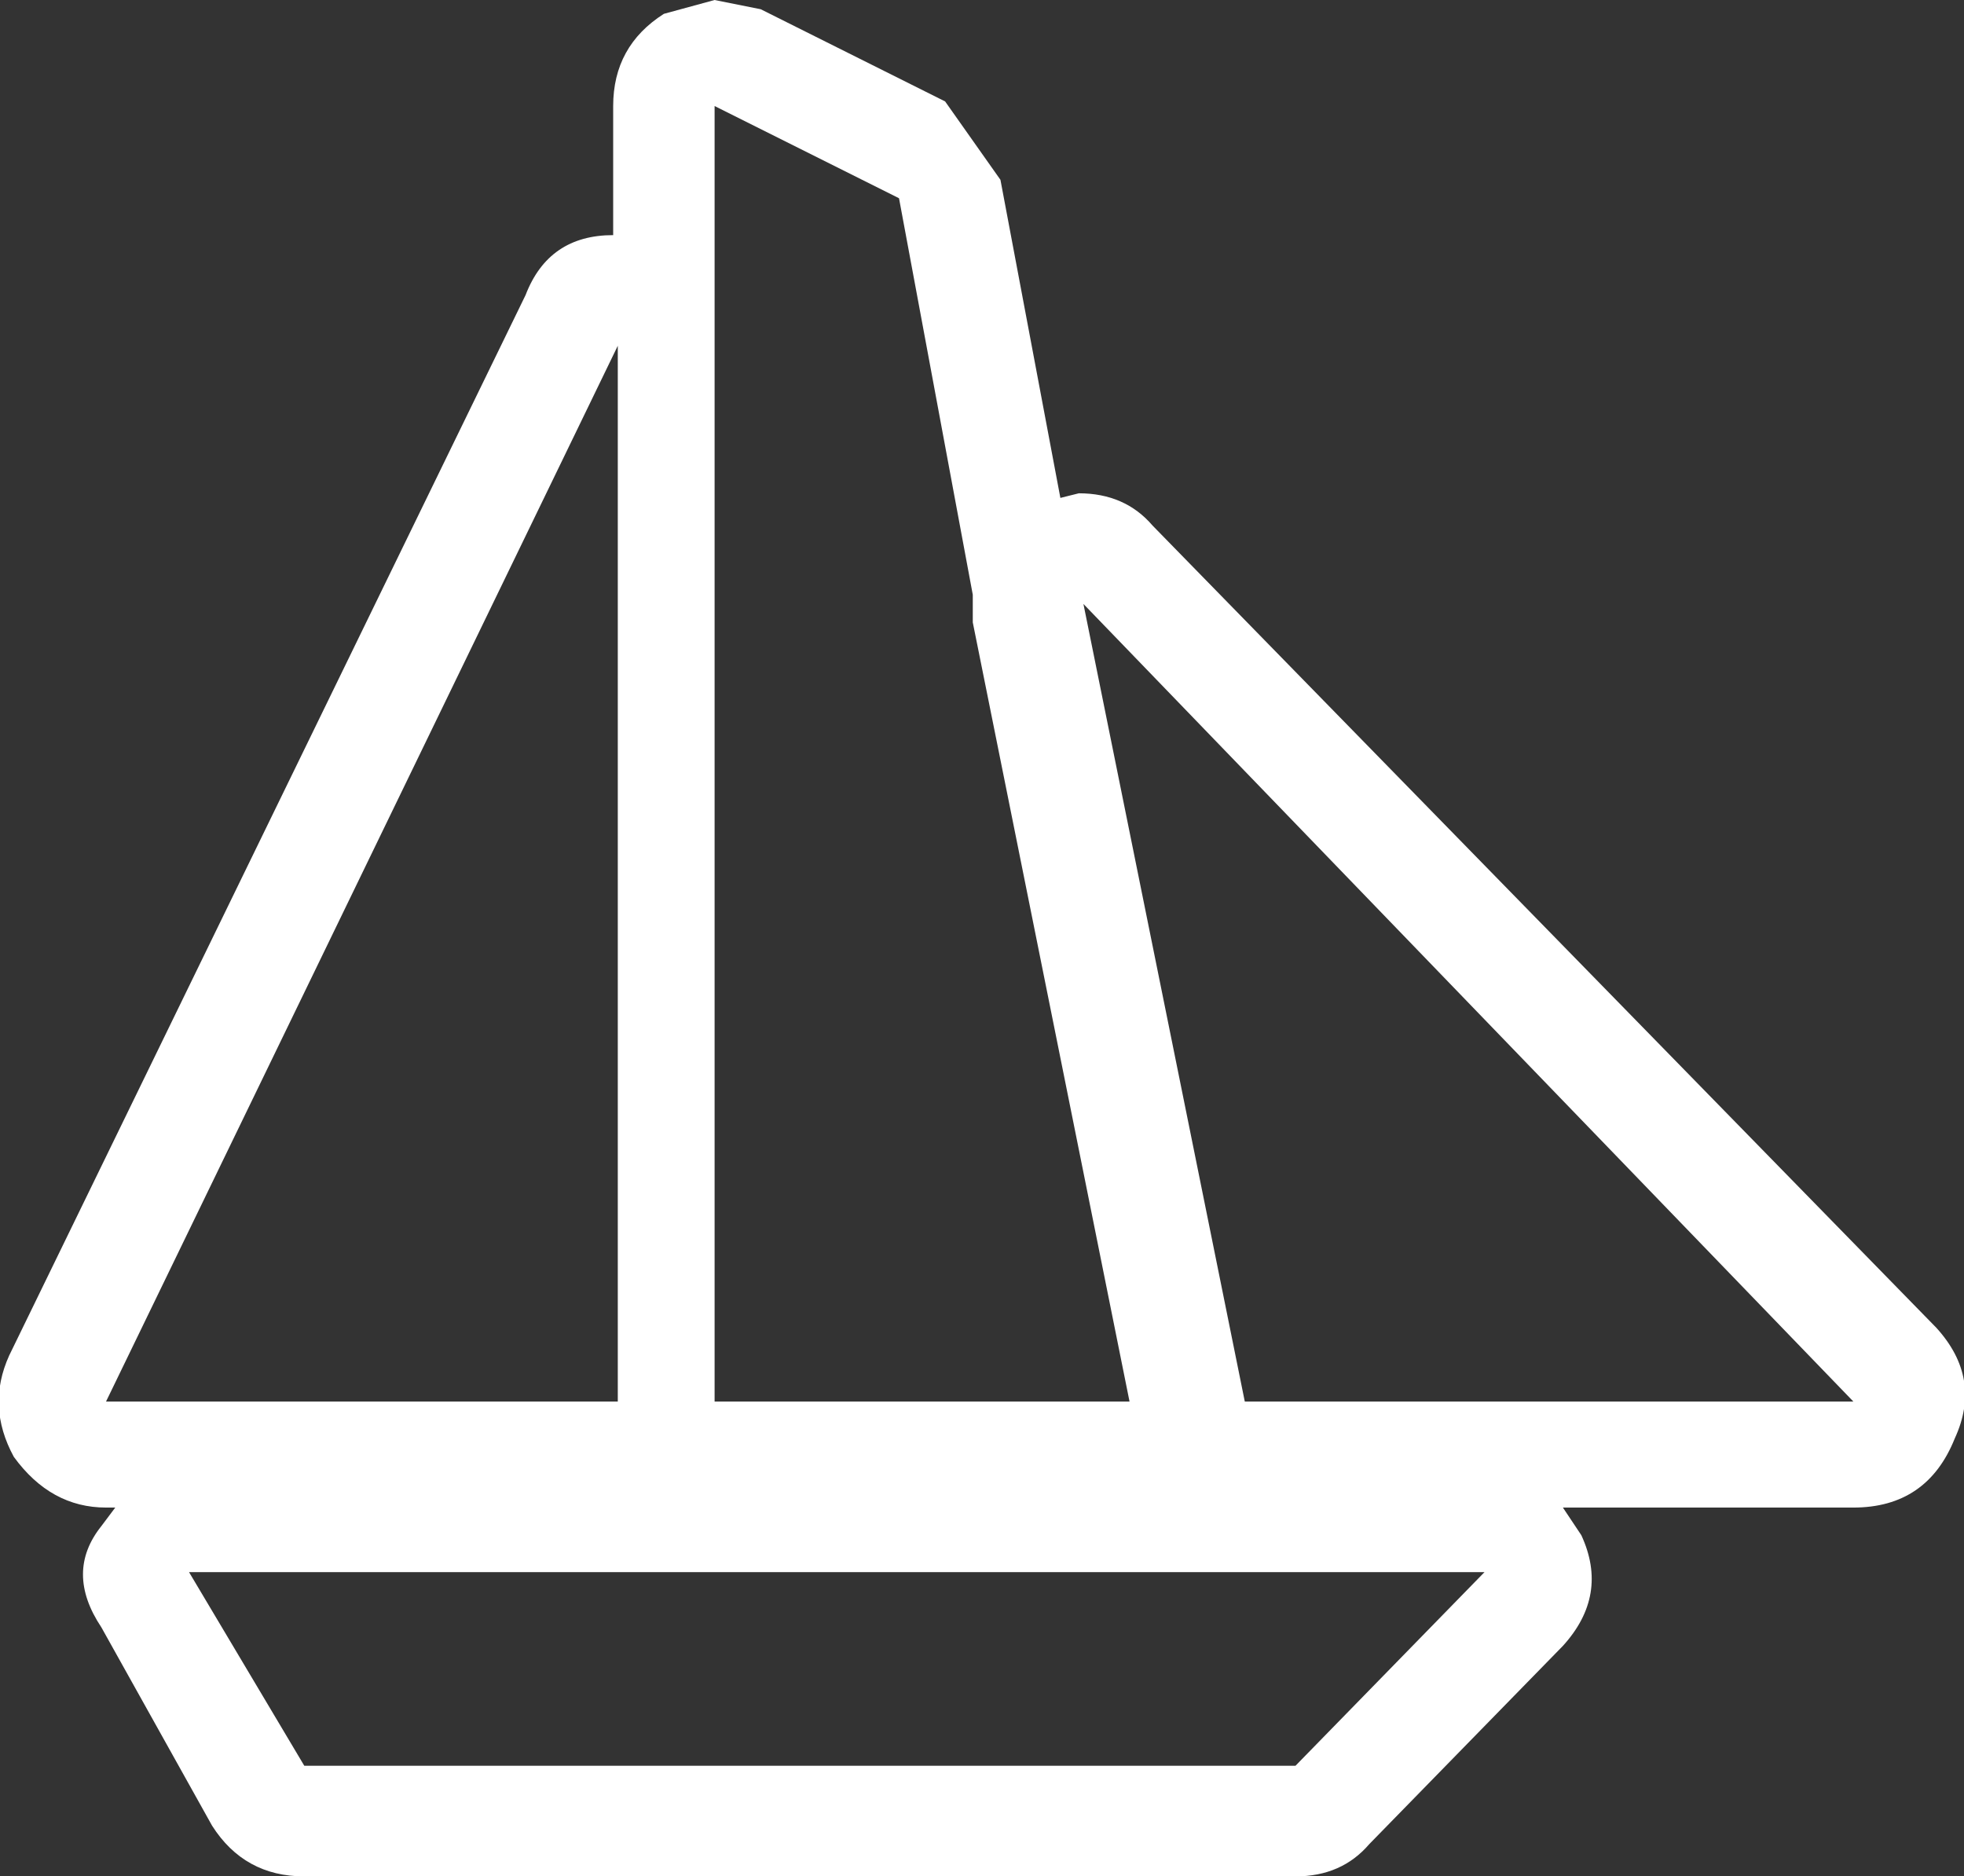 <?xml version="1.0" encoding="UTF-8" standalone="no"?>
<svg xmlns:xlink="http://www.w3.org/1999/xlink" height="20.35px" width="21.3px" xmlns="http://www.w3.org/2000/svg">
  <rect width="100%" height="100%" fill="#333333" stroke="none"/>
  <g transform="matrix(1.0, 0.0, 0.0, 1.0, 10.5, 10.15)">
    <path d="M-9.35 5.05 L-3.8 5.05 -3.8 -6.4 -9.35 5.05 M3.55 9.0 L5.6 6.9 -8.45 6.9 -7.2 9.0 3.55 9.0 M3.0 5.05 L9.6 5.05 1.25 -3.6 3.0 5.05 M0.05 -3.4 L0.05 -3.7 -0.75 -8.0 -2.75 -9.0 -2.75 5.05 1.75 5.05 0.05 -3.4 M1.2 -4.8 Q1.7 -4.8 2.0 -4.45 L10.5 4.25 Q11.0 4.8 10.7 5.45 10.4 6.2 9.6 6.2 L6.45 6.2 6.65 6.5 Q6.95 7.15 6.45 7.7 L4.35 9.85 Q4.05 10.2 3.55 10.2 L-7.2 10.2 Q-7.85 10.2 -8.2 9.65 L-9.4 7.5 Q-9.8 6.9 -9.4 6.4 L-9.25 6.2 -9.35 6.2 Q-9.95 6.2 -10.35 5.65 -10.65 5.1 -10.4 4.55 L-4.8 -6.95 Q-4.55 -7.6 -3.85 -7.6 L-3.85 -9.0 Q-3.85 -9.65 -3.3 -10.0 L-2.75 -10.15 -2.25 -10.05 -0.25 -9.05 0.35 -8.2 1.0 -4.75 1.2 -4.8" fill="#ffffff" fill-rule="evenodd" stroke="none"/>
  </g>
</svg>
